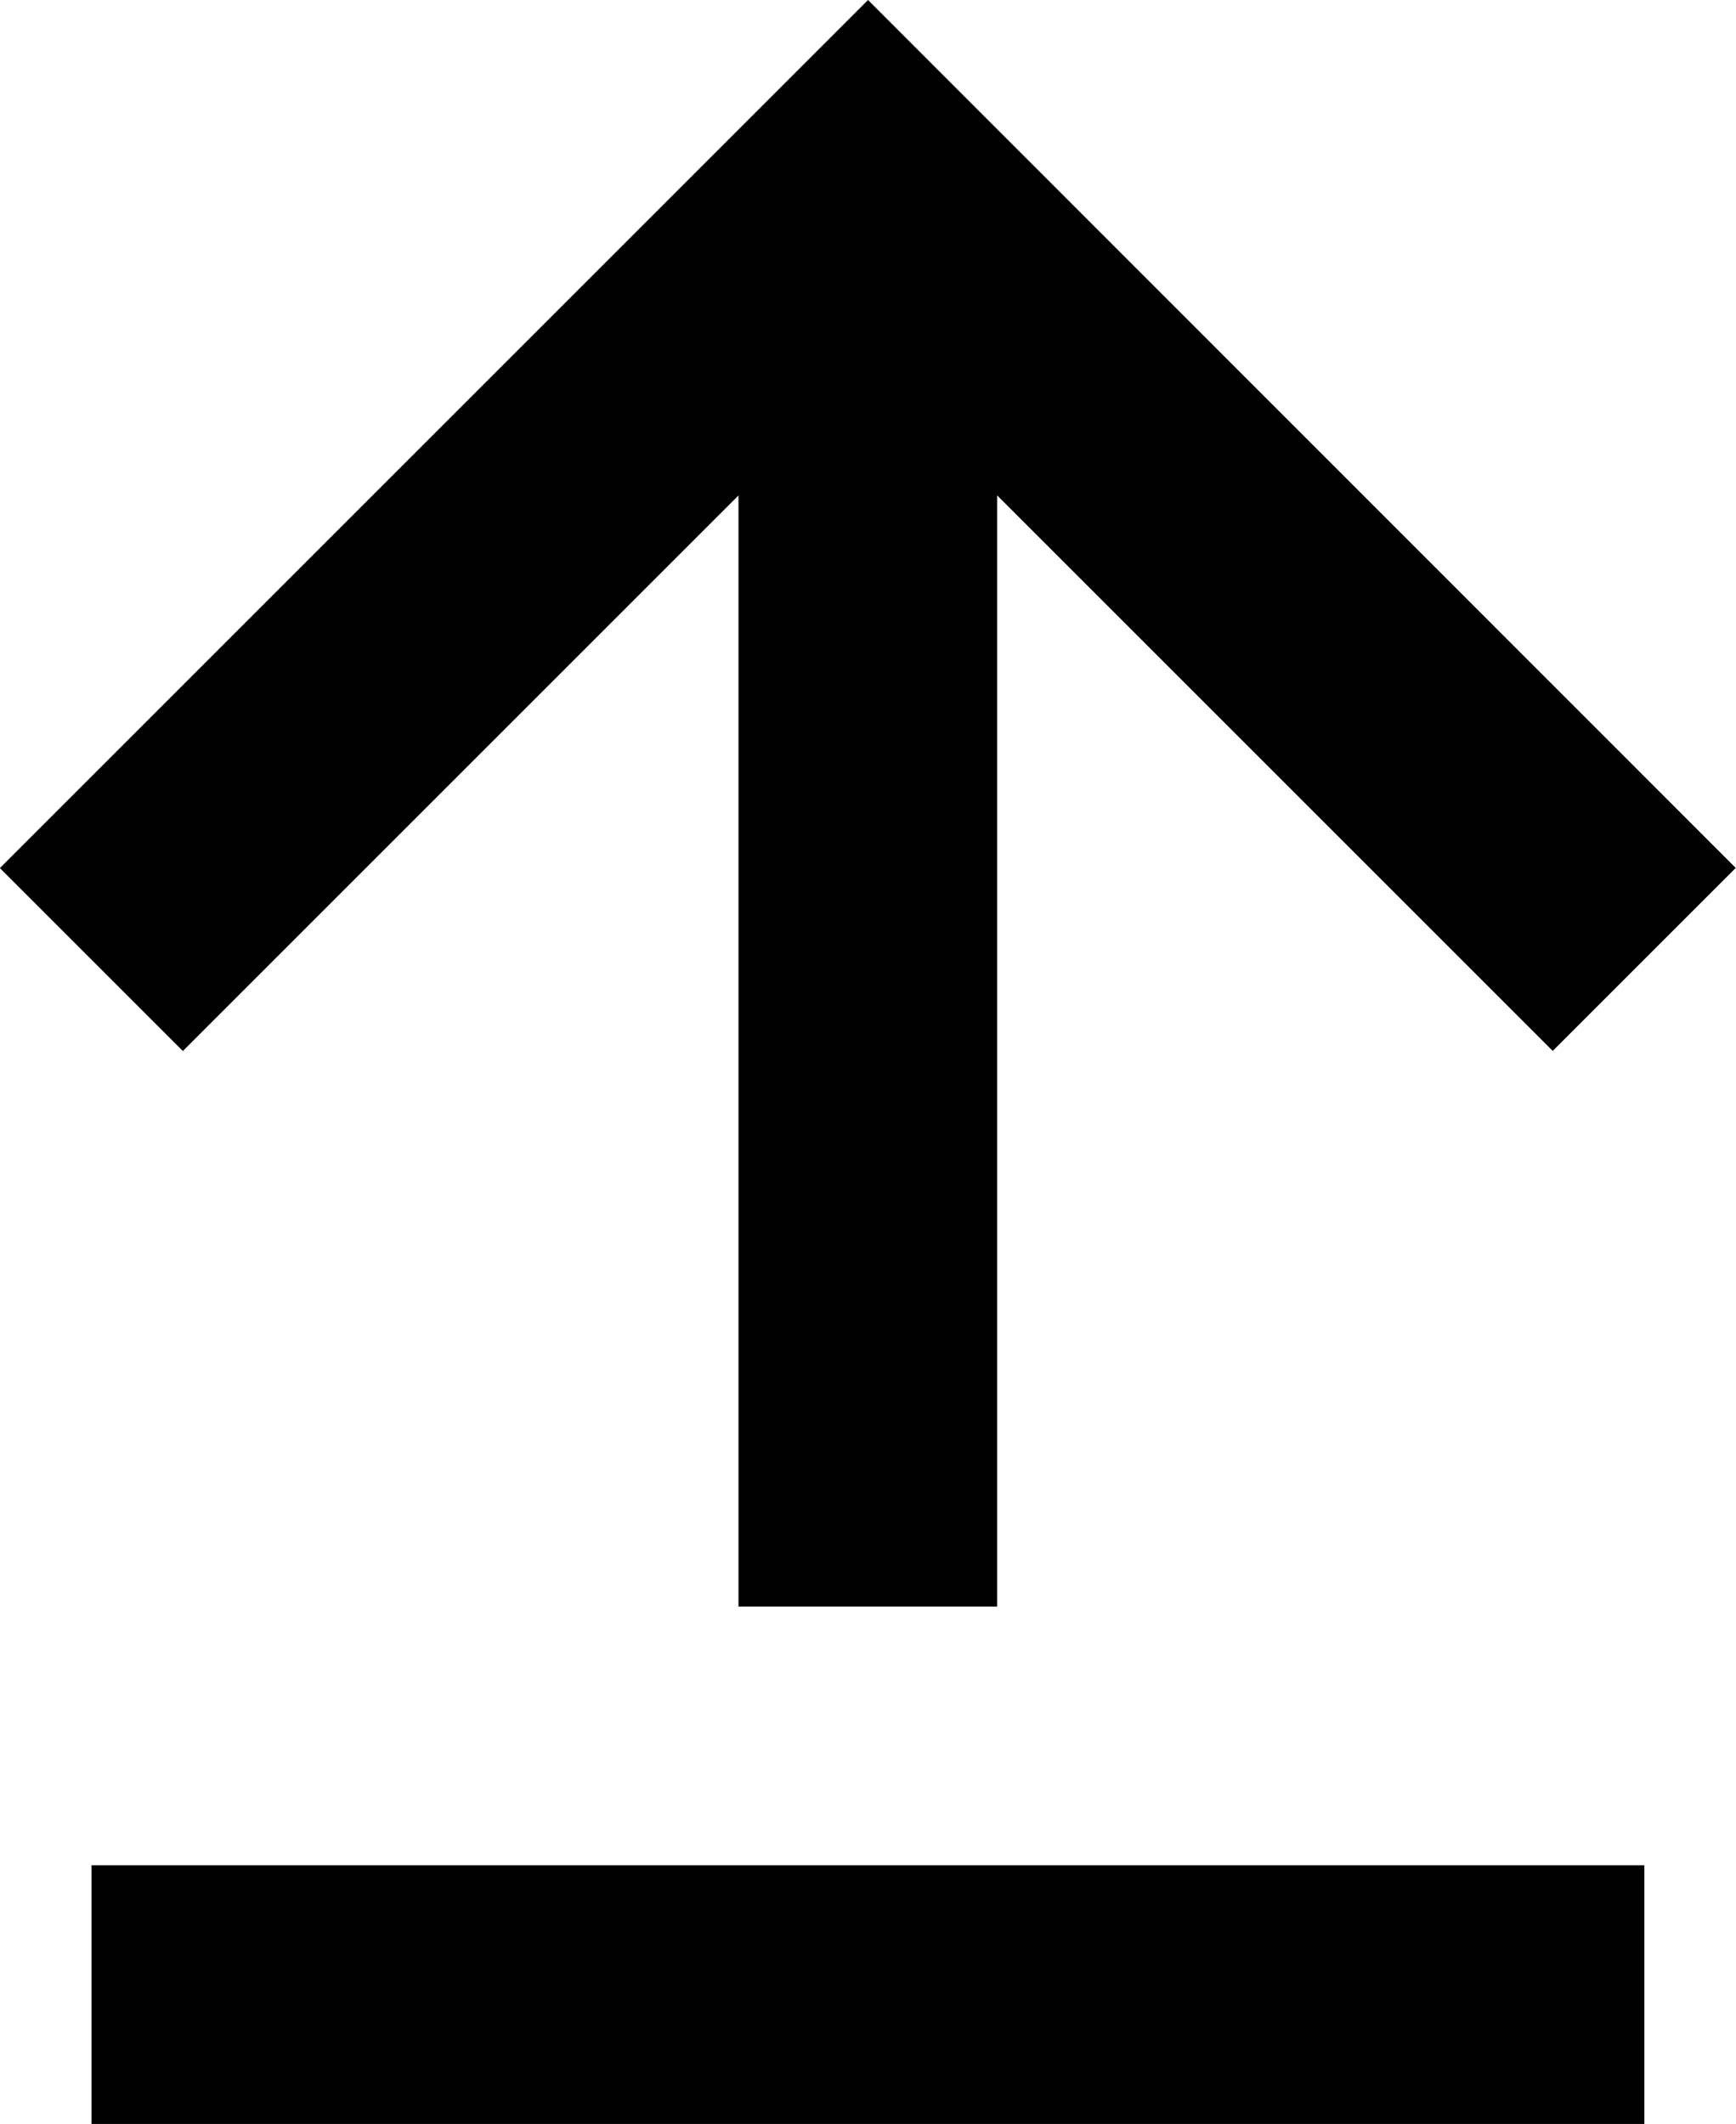 <svg id="Arrow-toTop" xmlns="http://www.w3.org/2000/svg" width="48.993" height="59.951" viewBox="0 0 48.993 59.951">
  <path id="Arrow-toTop-2" data-name="Arrow-toTop" d="M7.875,56.232H51.7v7.3H7.875ZM29.79,3.586l-24.5,24.5,5.164,5.164,15.68-15.68v31.36h7.3V17.567l15.68,15.68,5.165-5.164Z" transform="translate(-5.293 -3.586)"/>
</svg>
